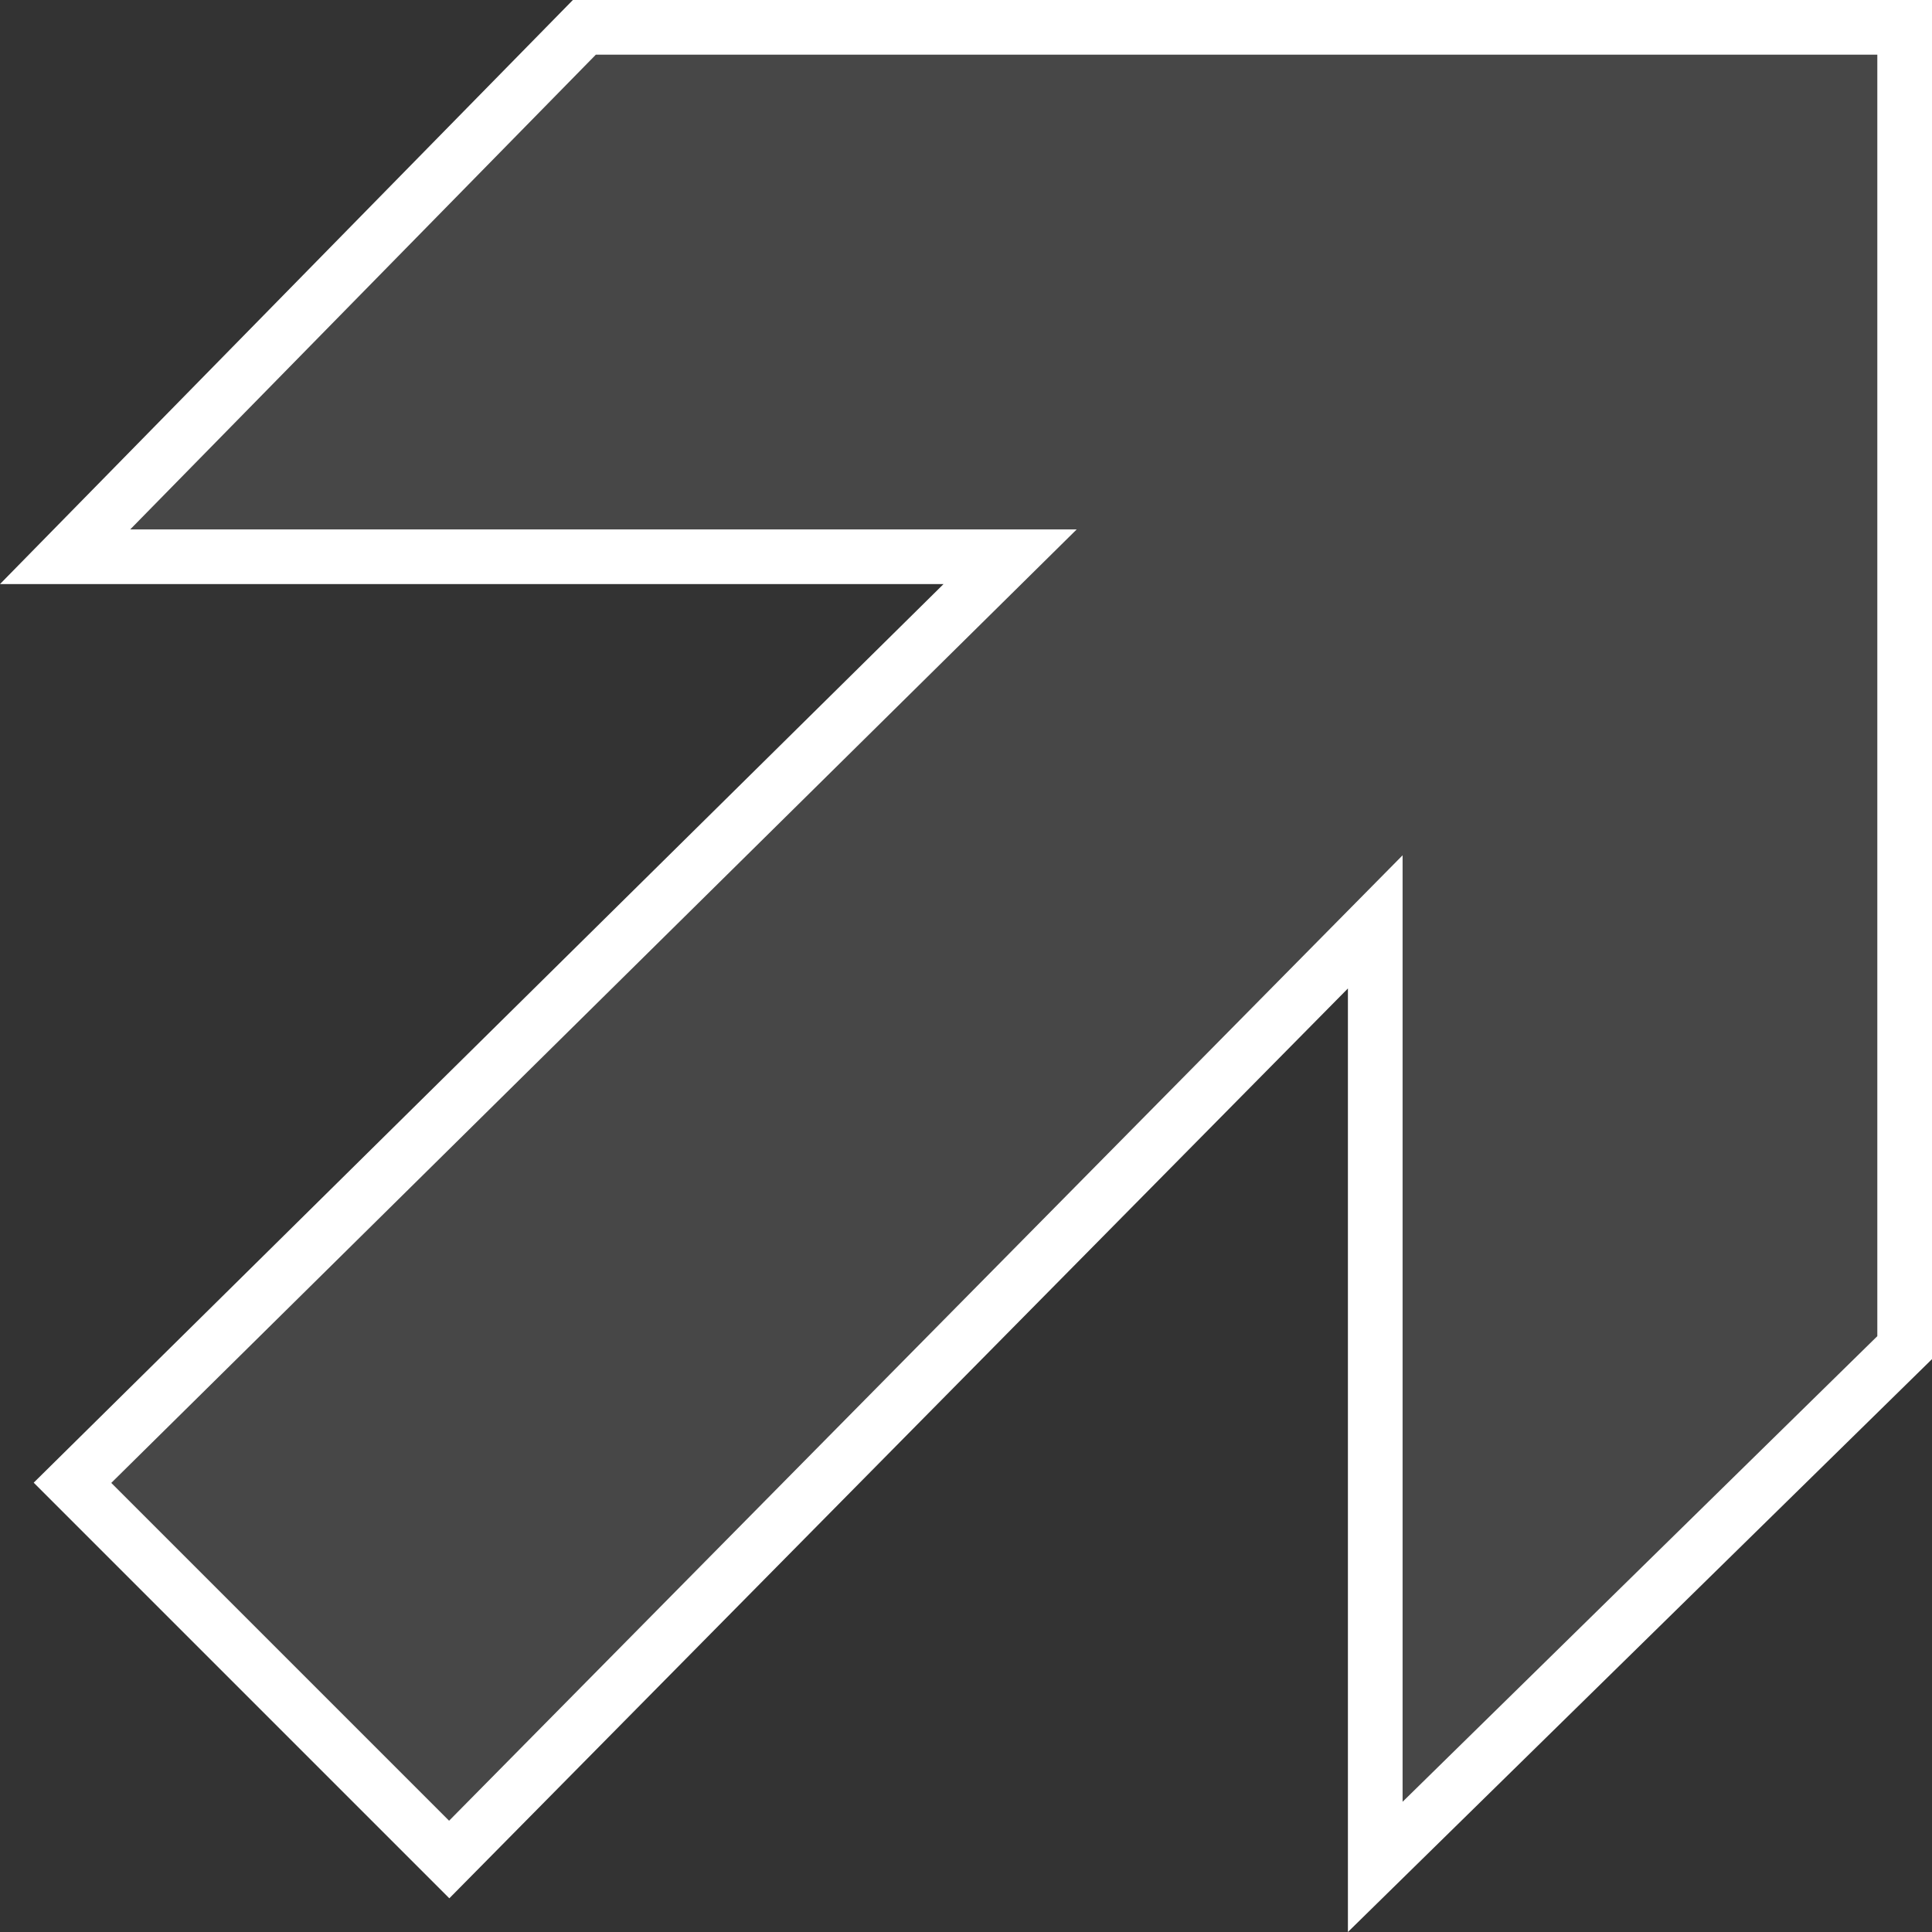 <svg width="106" height="106" viewBox="0 0 106 106" fill="none" xmlns="http://www.w3.org/2000/svg">
<rect x="0" y="0" width="106" height="106" fill="#333333" stroke="none"/>
<path d="M75.454 102.428L75.454 54.232L75.454 50.579L72.887 53.178L24.646 102.023L3.977 81.354L52.822 33.113L55.421 30.546L51.768 30.546L3.572 30.546L32.061 1.5L104.5 1.5L104.5 73.939L75.454 102.428Z" fill="white" fill-opacity="0.1" stroke="white" stroke-width="3"/>
</svg>
